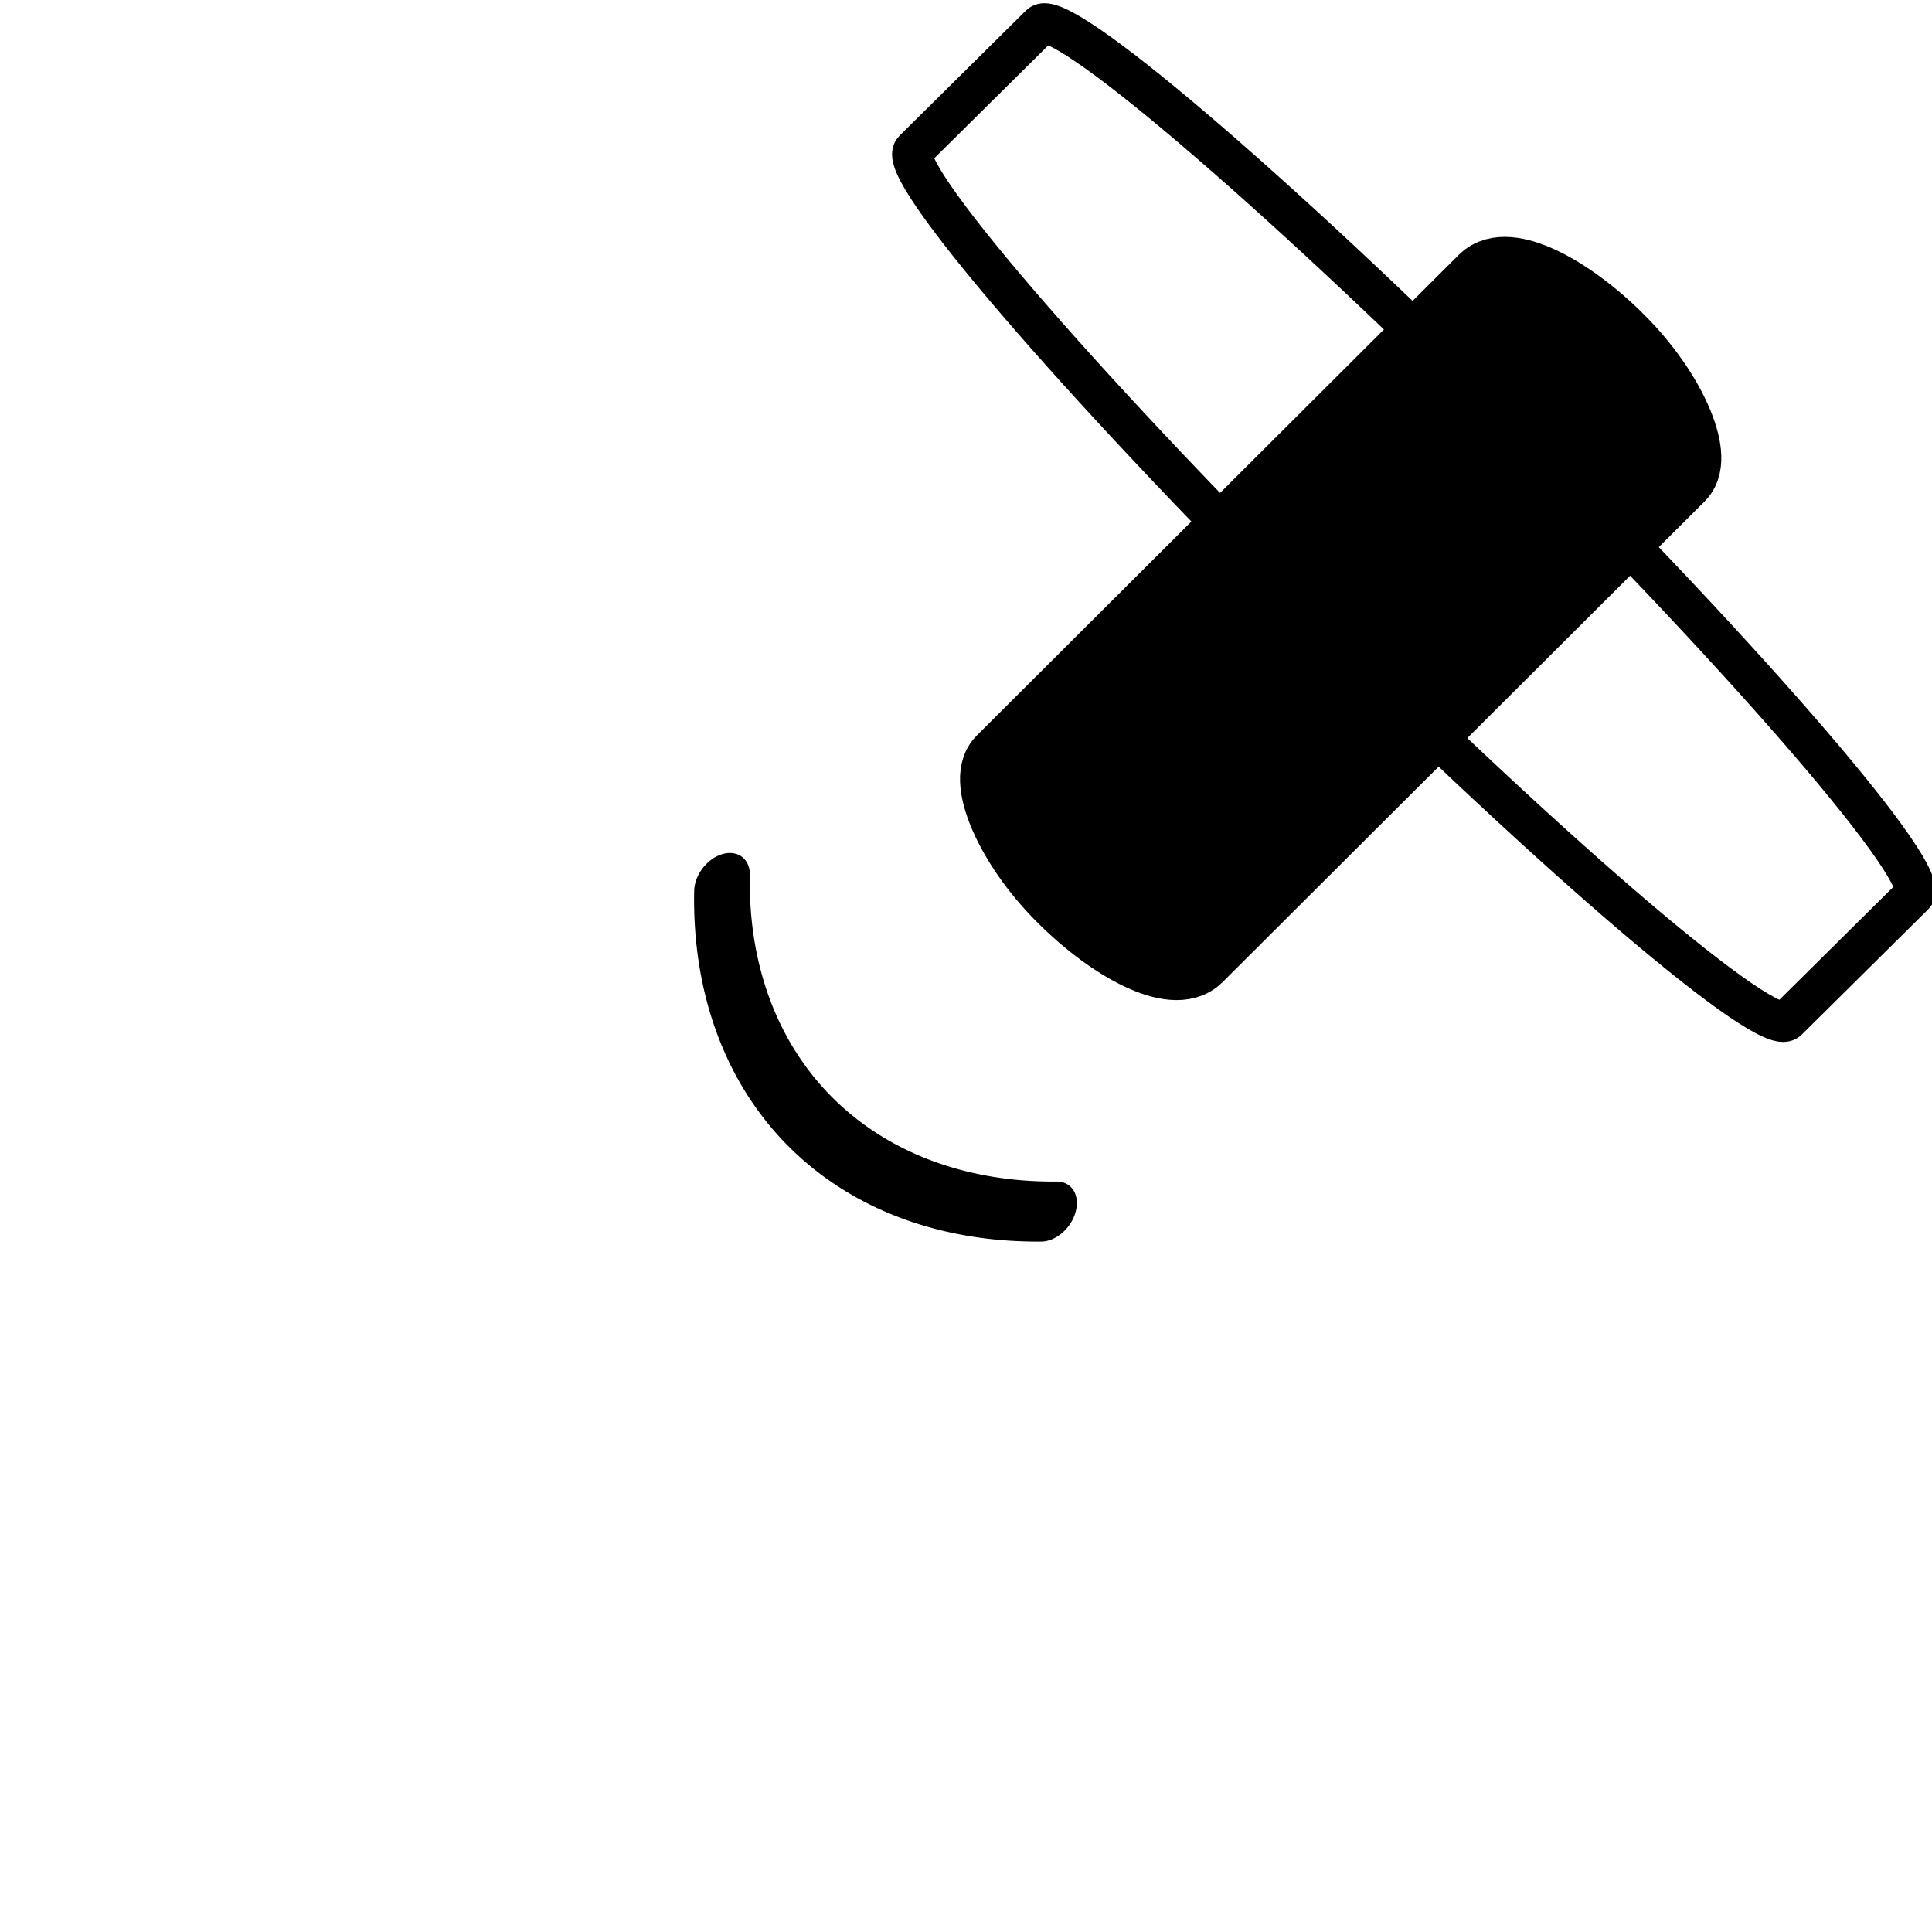 <?xml version="1.0" encoding="UTF-8" standalone="no"?>
<!-- Created with Inkscape (http://www.inkscape.org/) -->

<svg
   xmlns:dc="http://purl.org/dc/elements/1.1/"
   xmlns:cc="http://creativecommons.org/ns#"
   xmlns:rdf="http://www.w3.org/1999/02/22-rdf-syntax-ns#"
   xmlns:svg="http://www.w3.org/2000/svg"
   xmlns="http://www.w3.org/2000/svg"
   xmlns:sodipodi="http://sodipodi.sourceforge.net/DTD/sodipodi-0.dtd"
   xmlns:inkscape="http://www.inkscape.org/namespaces/inkscape"
   width="512"
   height="512"
   viewBox="0 0 135.465 135.465"
   version="1.1"
   id="svg10032"
   sodipodi:docname="ic_satellite_low.svg"
   inkscape:version="0.92.1 r">
  <defs
     id="defs10026" />
  <sodipodi:namedview
     id="base"
     pagecolor="#ffffff"
     bordercolor="#666666"
     borderopacity="1.0"
     inkscape:pageopacity="0.0"
     inkscape:pageshadow="2"
     inkscape:zoom="1"
     inkscape:cx="323.61073"
     inkscape:cy="265.89542"
     inkscape:document-units="px"
     inkscape:current-layer="layer1"
     showgrid="false"
     units="px"
     showguides="true"
     inkscape:guide-bbox="true"
     inkscape:window-width="967"
     inkscape:window-height="1076"
     inkscape:window-x="953"
     inkscape:window-y="22"
     inkscape:window-maximized="0">
    <sodipodi:guide
       position="12.7,0"
       orientation="1,0"
       id="guide10075"
       inkscape:locked="false"
       inkscape:label=""
       inkscape:color="rgb(0,0,255)" />
    <sodipodi:guide
       position="0,13.758"
       orientation="0,1"
       id="guide10077"
       inkscape:locked="false"
       inkscape:label=""
       inkscape:color="rgb(0,0,255)" />
    <sodipodi:guide
       position="0,122.765"
       orientation="0,1"
       id="guide10079"
       inkscape:locked="false"
       inkscape:label=""
       inkscape:color="rgb(0,0,255)" />
    <sodipodi:guide
       position="122.765,0"
       orientation="1,0"
       id="guide10081"
       inkscape:locked="false"
       inkscape:label=""
       inkscape:color="rgb(0,0,255)" />
    <sodipodi:guide
       position="67.732,67.732"
       orientation="-0.707,0.707"
       id="guide10083"
       inkscape:locked="false"
       inkscape:label=""
       inkscape:color="rgb(255,14,0)" />
    <sodipodi:guide
       position="67.732,67.732"
       orientation="0.707,0.707"
       id="guide10085"
       inkscape:locked="false"
       inkscape:label=""
       inkscape:color="rgb(0,0,255)" />
    <sodipodi:guide
       position="93.661,93.661"
       orientation="-0.423,0.906"
       id="guide10664"
       inkscape:locked="false"
       inkscape:label=""
       inkscape:color="rgb(255,0,17)" />
    <sodipodi:guide
       position="81.309,66.203"
       orientation="0,1"
       id="guide10666"
       inkscape:locked="false" />
    <sodipodi:guide
       position="93.661,93.661"
       orientation="-0.906,0.423"
       id="guide10672"
       inkscape:locked="false"
       inkscape:label=""
       inkscape:color="rgb(255,0,8)" />
  </sodipodi:namedview>
  <g
     inkscape:label="Laag 1"
     inkscape:groupmode="layer"
     id="layer1"
     transform="translate(0,-161.533)">
    <path
       sodipodi:open="true"
       transform="matrix(-0.019,1,-0.962,0.274,0,0)"
       inkscape:transform-center-y="1.7325052"
       inkscape:transform-center-x="1.5380139"
       d="M 268.888,-81.769 A 30.965,33.903 0 0 1 239.159,-57.348"
       sodipodi:end="1.5707963"
       sodipodi:start="0.28344423"
       sodipodi:ry="33.902519"
       sodipodi:rx="30.964806"
       sodipodi:cy="-91.250389"
       sodipodi:cx="239.15889"
       sodipodi:type="arc"
       id="path10000"
       style="fill:none;fill-opacity:1;fill-rule:evenodd;stroke:#000000;stroke-width:4.058;stroke-linecap:round;stroke-linejoin:miter;stroke-miterlimit:4;stroke-dasharray:none;stroke-dashoffset:0;stroke-opacity:1" />
    <path
       style="fill:#000000;fill-opacity:0;fill-rule:evenodd;stroke:#000000;stroke-width:2.838px;stroke-linecap:butt;stroke-linejoin:miter;stroke-opacity:1"
       d="m 105.985,191.387 c 16.97,16.9 29.555,31.572 28.217,32.897 l -8.877,8.792 C 123.988,234.401 109.25,221.861 92.28,204.961 75.31,188.061 62.725,173.389 64.063,172.064 l 8.877,-8.792 c 1.337,-1.325 16.076,11.215 33.046,28.115 z"
       id="rect9990"
       inkscape:connector-curvature="0" />
    <rect
       rx="9.372"
       ry="3.39"
       style="fill:#000000;fill-opacity:1;fill-rule:evenodd;stroke:#000000;stroke-width:5.67px;stroke-linecap:butt;stroke-linejoin:miter;stroke-opacity:1"
       id="rect9992"
       width="18.743"
       height="54.549"
       x="202.093"
       y="50.849"
       transform="rotate(45.079)" />
  </g>
</svg>

